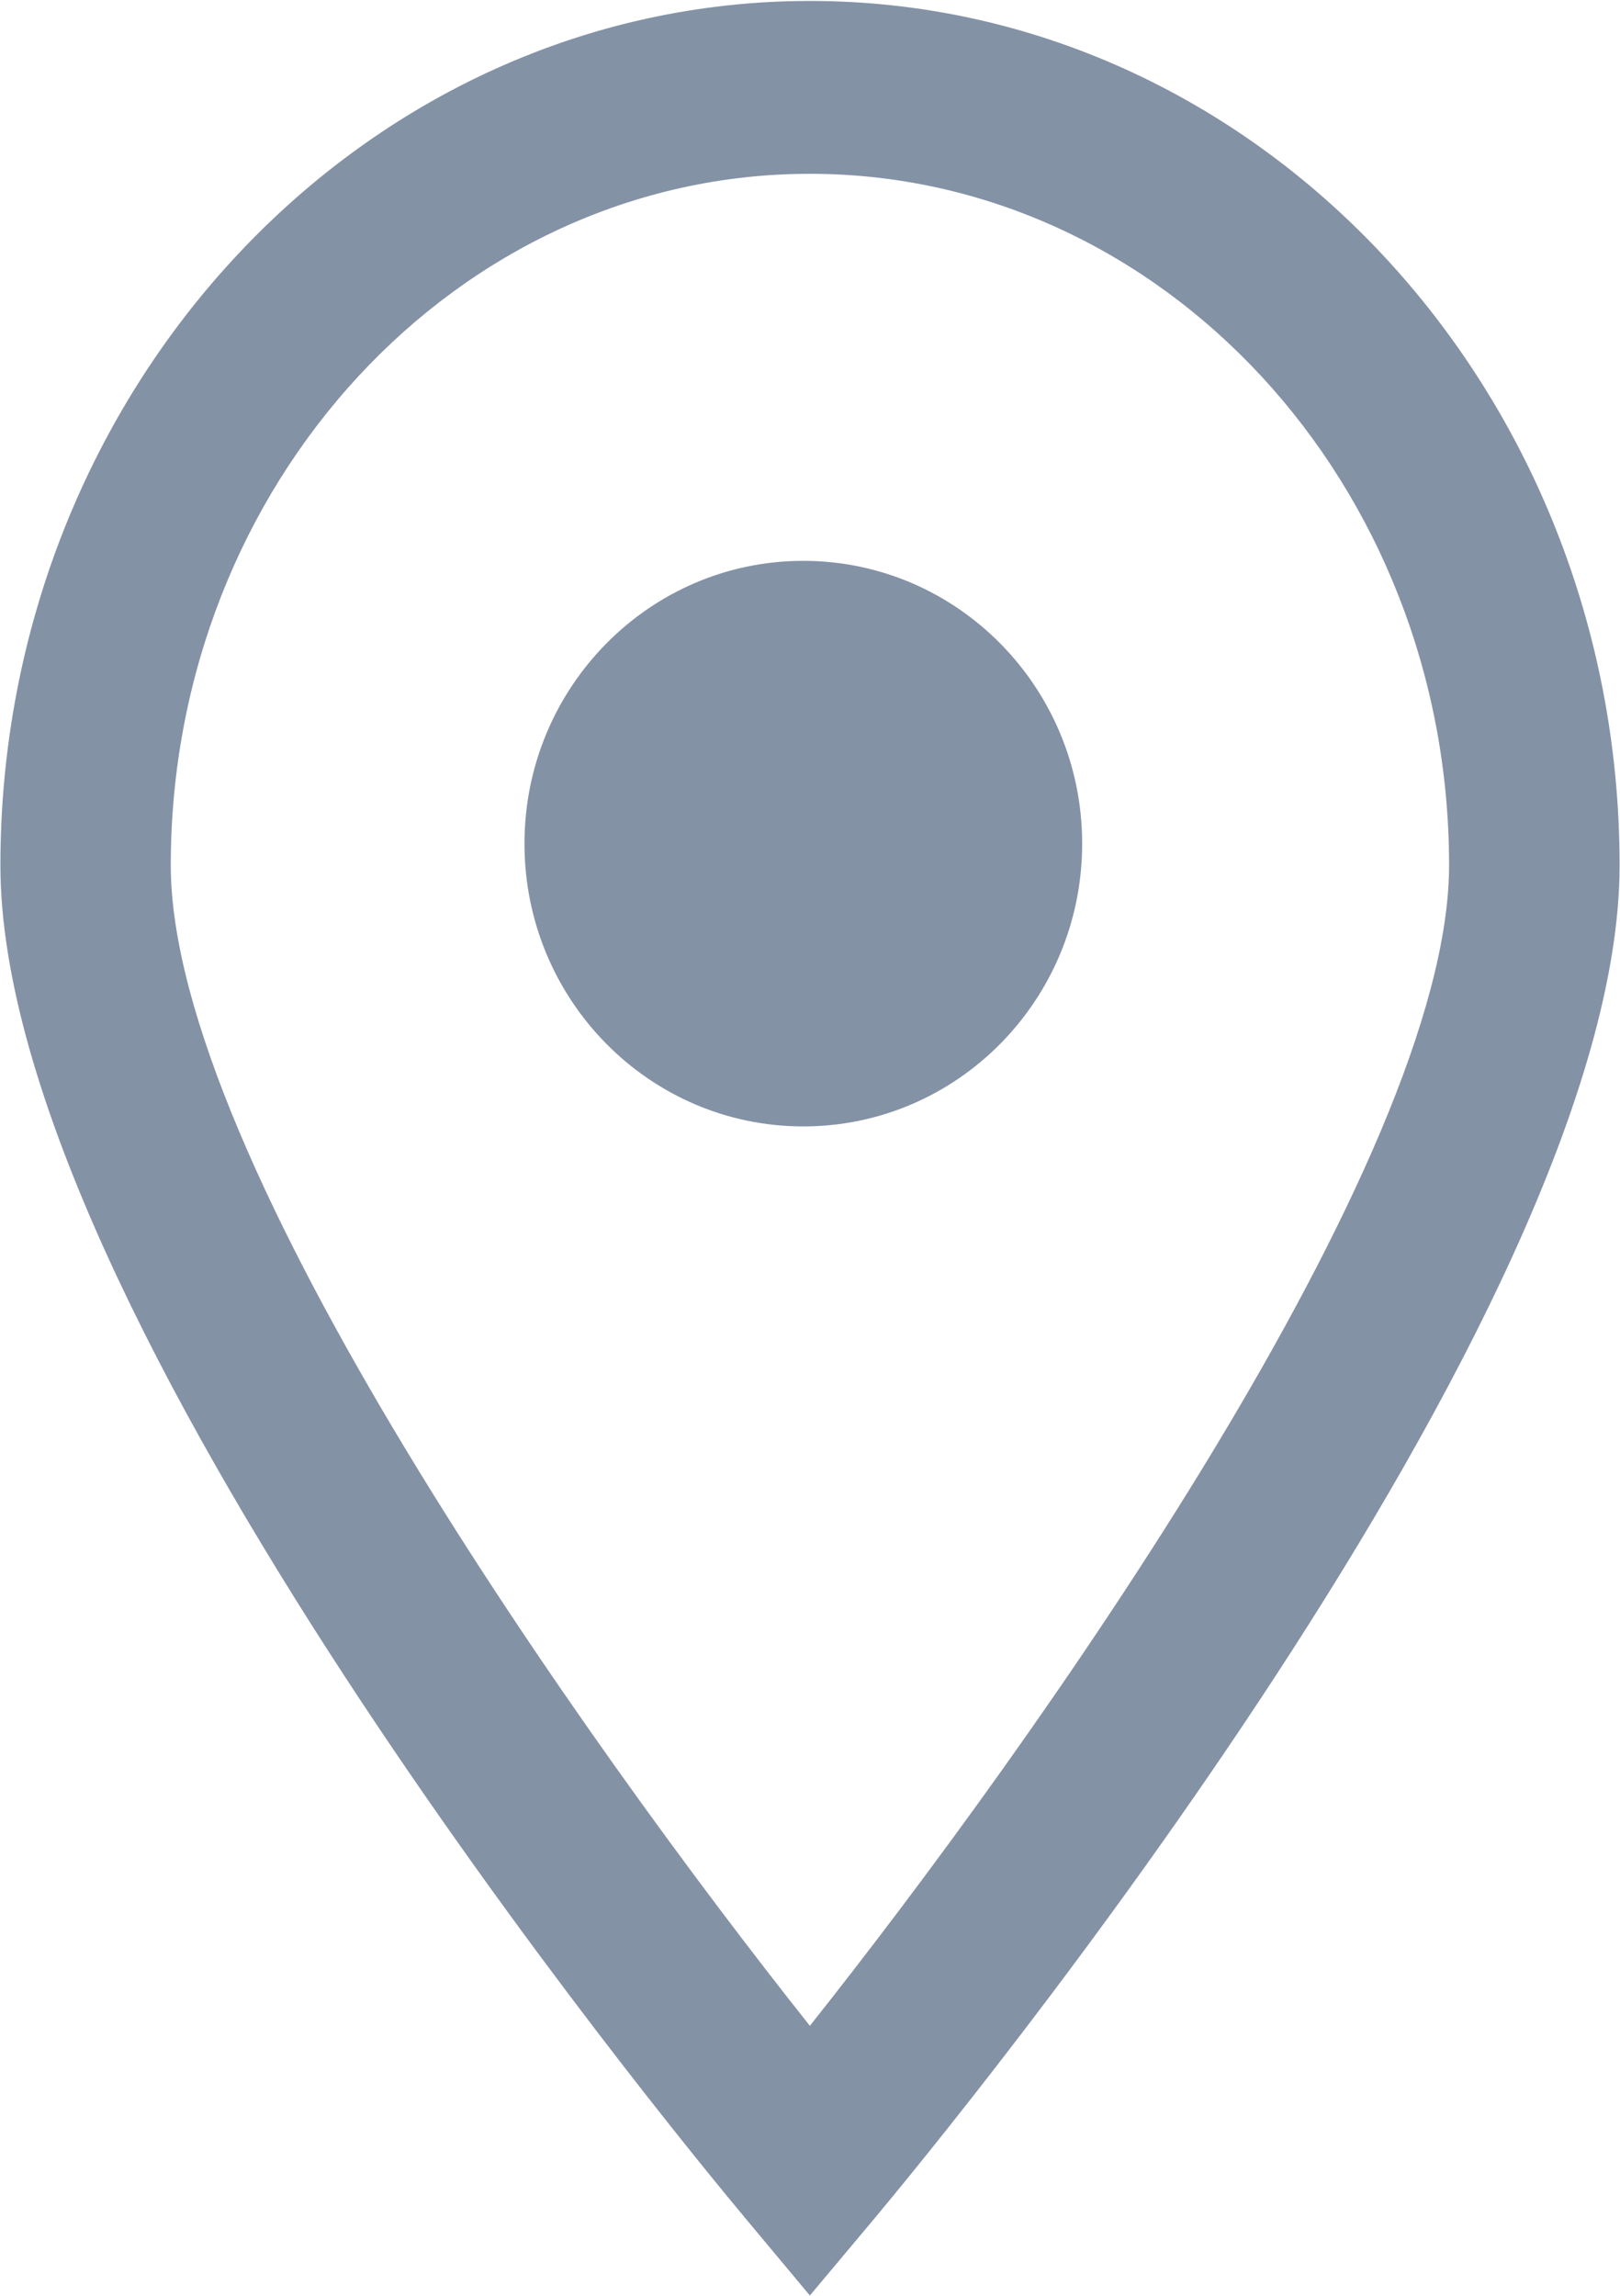 <?xml version="1.0" encoding="UTF-8"?>
<svg width="12px" height="17px" viewBox="0 0 12 17" version="1.1" xmlns="http://www.w3.org/2000/svg" xmlns:xlink="http://www.w3.org/1999/xlink">
    <!-- Generator: Sketch 44.1 (41455) - http://www.bohemiancoding.com/sketch -->
    <title>Combined Shape</title>
    <desc>Created with Sketch.</desc>
    <defs></defs>
    <g id="朋友圈" stroke="none" stroke-width="1" fill="none" fill-rule="evenodd">
        <g id="朋友圈-发布历史" transform="translate(-865, -597)" fill-rule="nonzero" fill="#8492A6">
            <g id="Group-8" transform="translate(770, 134)">
                <g id="位置" transform="translate(95, 461)">
                    <path d="M6,2.007 C2.693,2.007 0.003,4.878 0.003,8.407 C0.003,11.728 4.954,17.746 5.518,18.422 L5.999,18.998 L6.482,18.422 C7.046,17.746 11.997,11.728 11.997,8.407 C11.997,4.878 9.307,2.007 6,2.007 Z M5.999,17.001 C4.335,14.906 1.265,10.59 1.265,8.407 C1.265,5.584 3.388,3.287 5.999,3.287 C8.61,3.287 10.734,5.584 10.734,8.407 C10.734,10.587 7.663,14.906 5.999,17.001 Z M5.95,10.341 C7.091,10.341 8.016,9.404 8.016,8.247 C8.016,7.091 7.091,6.153 5.95,6.153 C4.81,6.153 3.885,7.091 3.885,8.247 C3.885,9.404 4.81,10.341 5.95,10.341 Z" id="Combined-Shape"></path>
                </g>
            </g>
        </g>
    </g>
</svg>